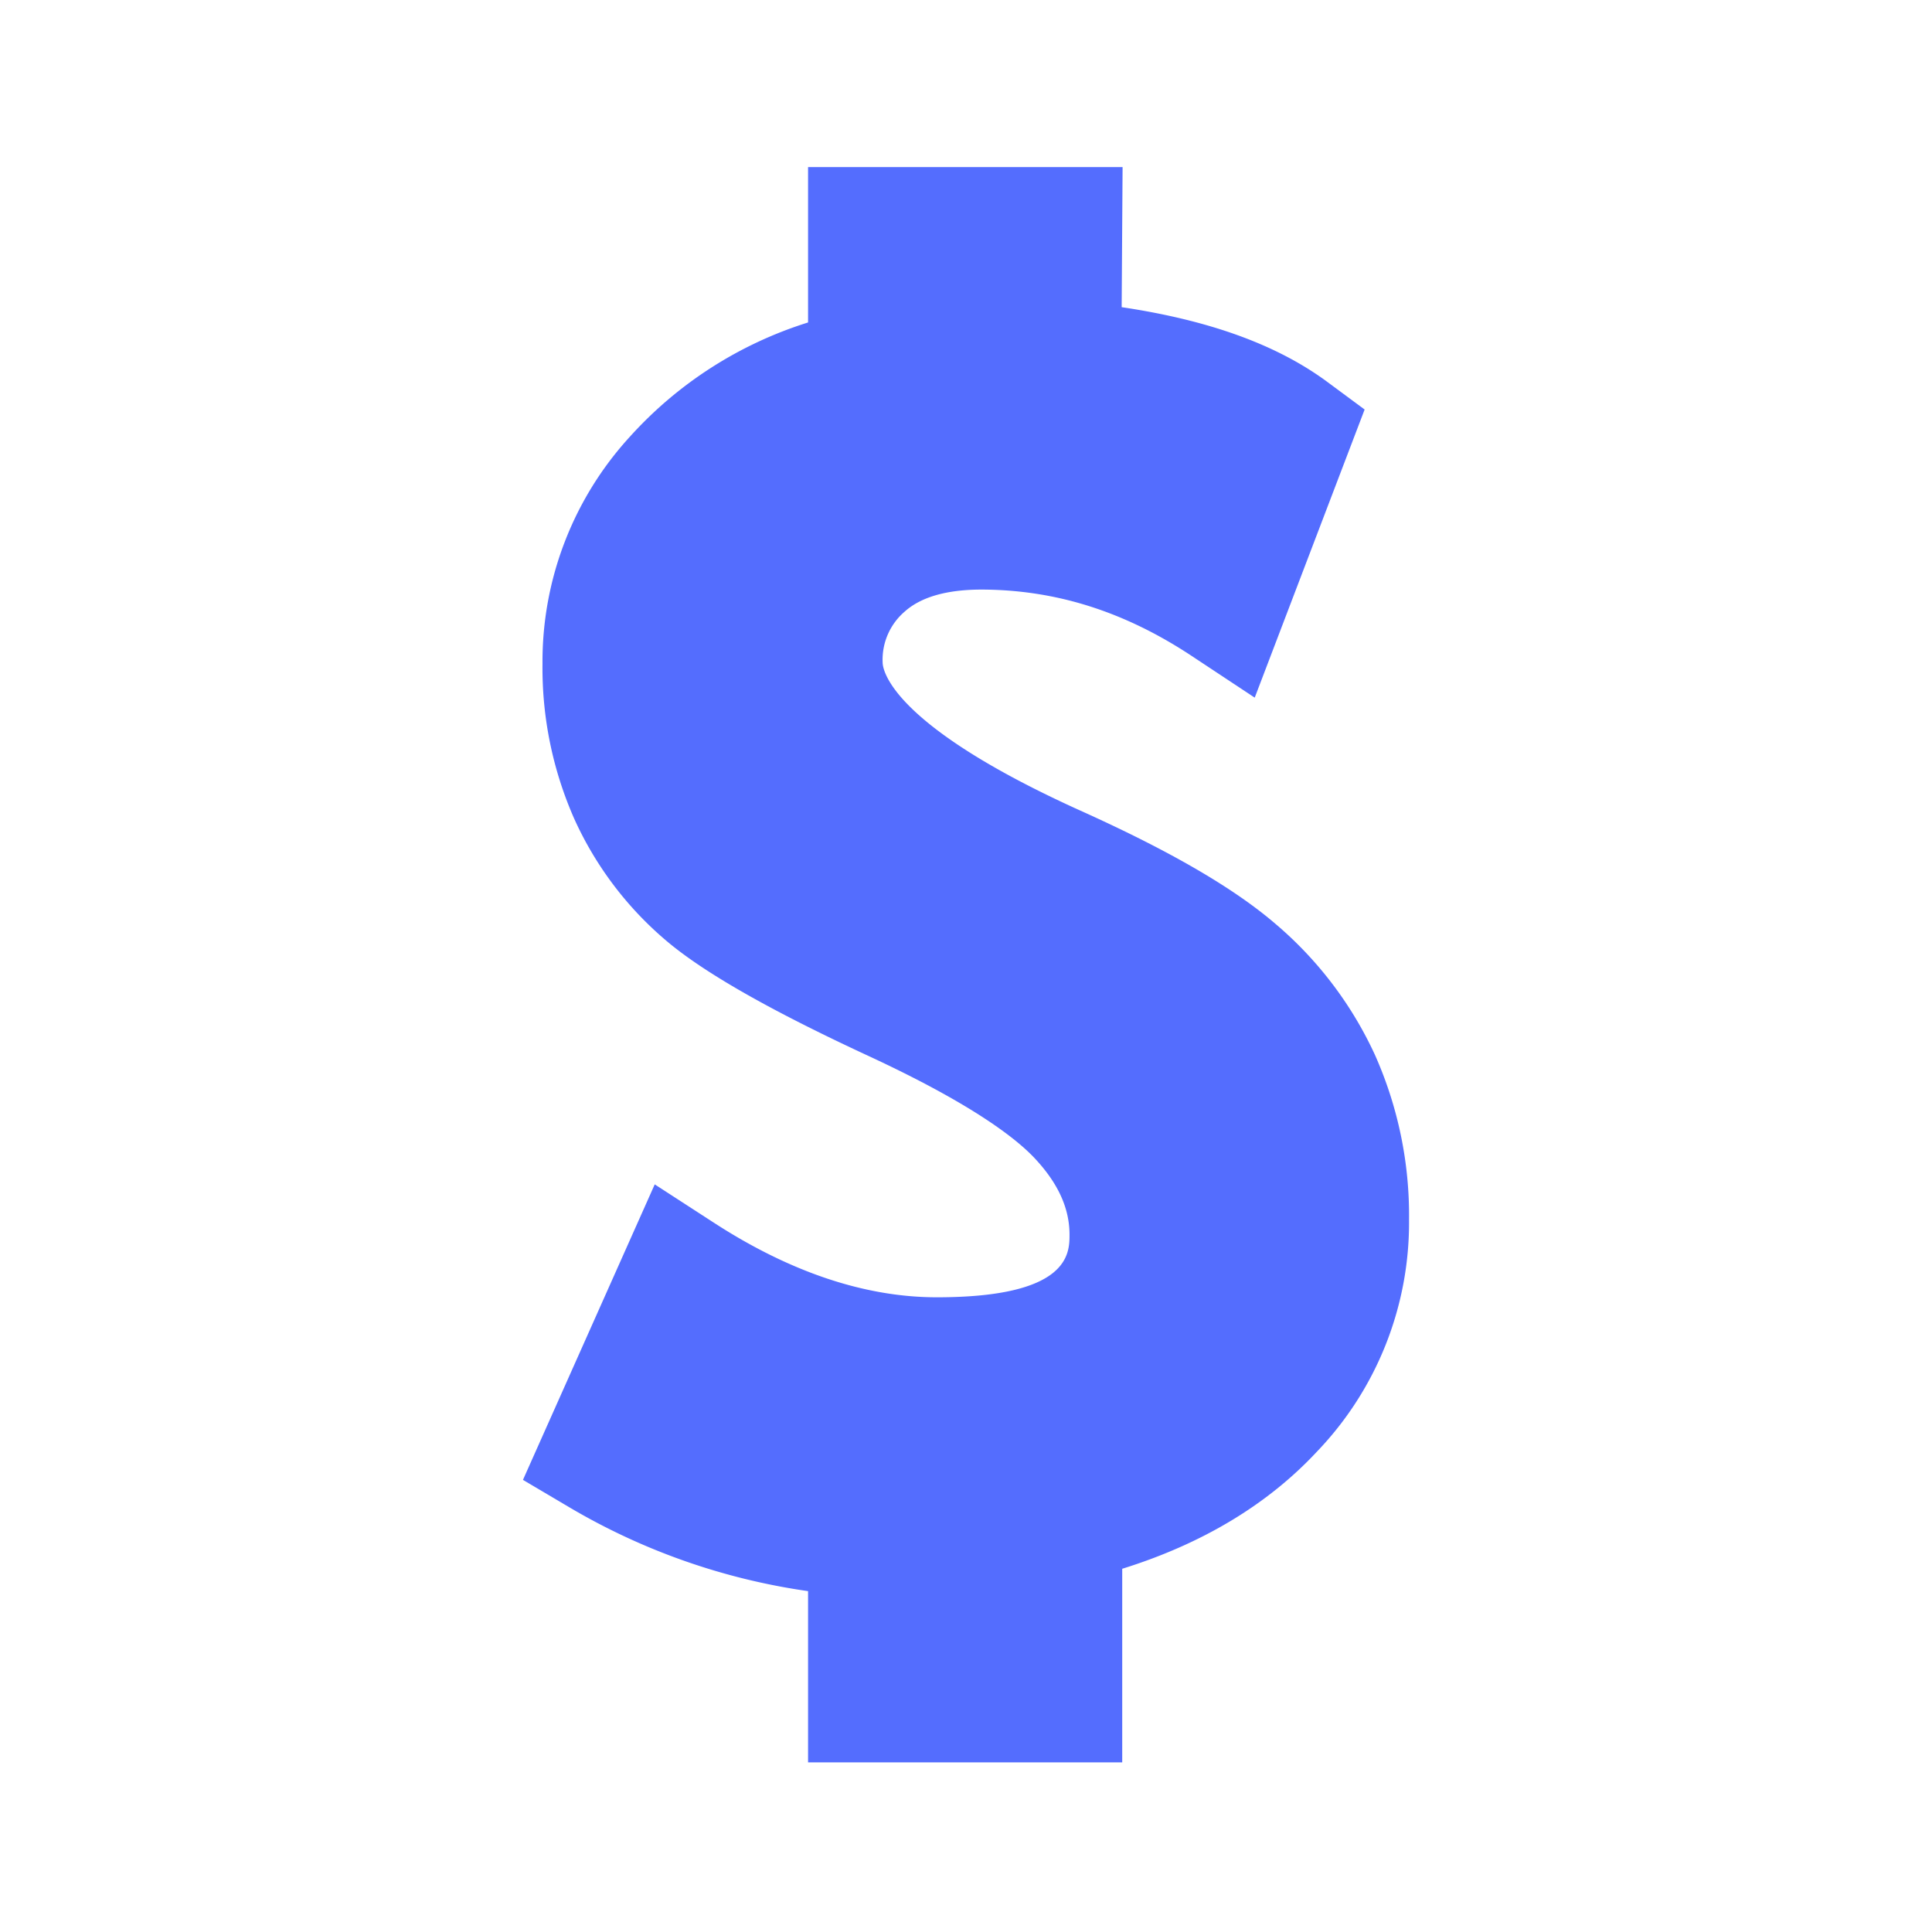 <svg xmlns="http://www.w3.org/2000/svg" width="314.5" height="314" viewBox="0 0 314.5 314"><defs><style>.a4b64b63-dfdd-47e2-a4da-61008c607d70{fill:none;}.aff853aa-2f52-48c5-89e6-b4410302b388{fill:#546dfe;}</style></defs><g id="f9333fea-7dde-44ca-b8aa-c1eed0816d67" data-name="Layer 2"><g id="b9642ae6-3ba6-4d97-8d28-8bfd0ad93c91" data-name="Layer 1"><line class="a4b64b63-dfdd-47e2-a4da-61008c607d70" x2="314.5"/><line class="a4b64b63-dfdd-47e2-a4da-61008c607d70" x1="314.5" y1="314" y2="314"/></g><g id="af47e241-3f25-4de1-9900-115dfde56aa9" data-name="Layer 2"><path id="a7044cdd-10e9-466b-ae18-0135f6ceec78" data-name="Money" class="aff853aa-2f52-48c5-89e6-b4410302b388" d="M223.81,171.69a61.84,61.84,0,0,0-16.14-21.27c-6.74-5.8-17-11.79-31.49-18.33-31.59-14.22-32.5-23.28-32.5-24.26a10.31,10.31,0,0,1,3.56-8.25c2.64-2.39,6.86-3.61,12.54-3.61C171.83,96,183,99.51,194,106.78l10.25,6.78,17.89-46.9-6-4.44C208,56.18,197,52.15,182.59,50l.15-22.8h-51.2V52.49a65.35,65.35,0,0,0-29,18.59,54.19,54.19,0,0,0-14.23,37,60.69,60.69,0,0,0,5.2,25.27,56.44,56.44,0,0,0,15,19.82c6.12,5.17,16.84,11.28,32.77,18.67,17.07,7.91,24.3,13.57,27.35,16.91,3.68,4,5.47,8,5.47,12.22,0,3.05,0,10.2-21.6,10.2-11.65,0-23.85-4.08-36.26-12.12l-9.66-6.26-21.45,48.1,7.56,4.47A105.78,105.78,0,0,0,131.54,259v27.87h51.14V255.36c13-4.05,23.66-10.44,31.69-19.06a53.83,53.83,0,0,0,15-37.74A64.17,64.17,0,0,0,223.81,171.69Z"/></g></g></svg>